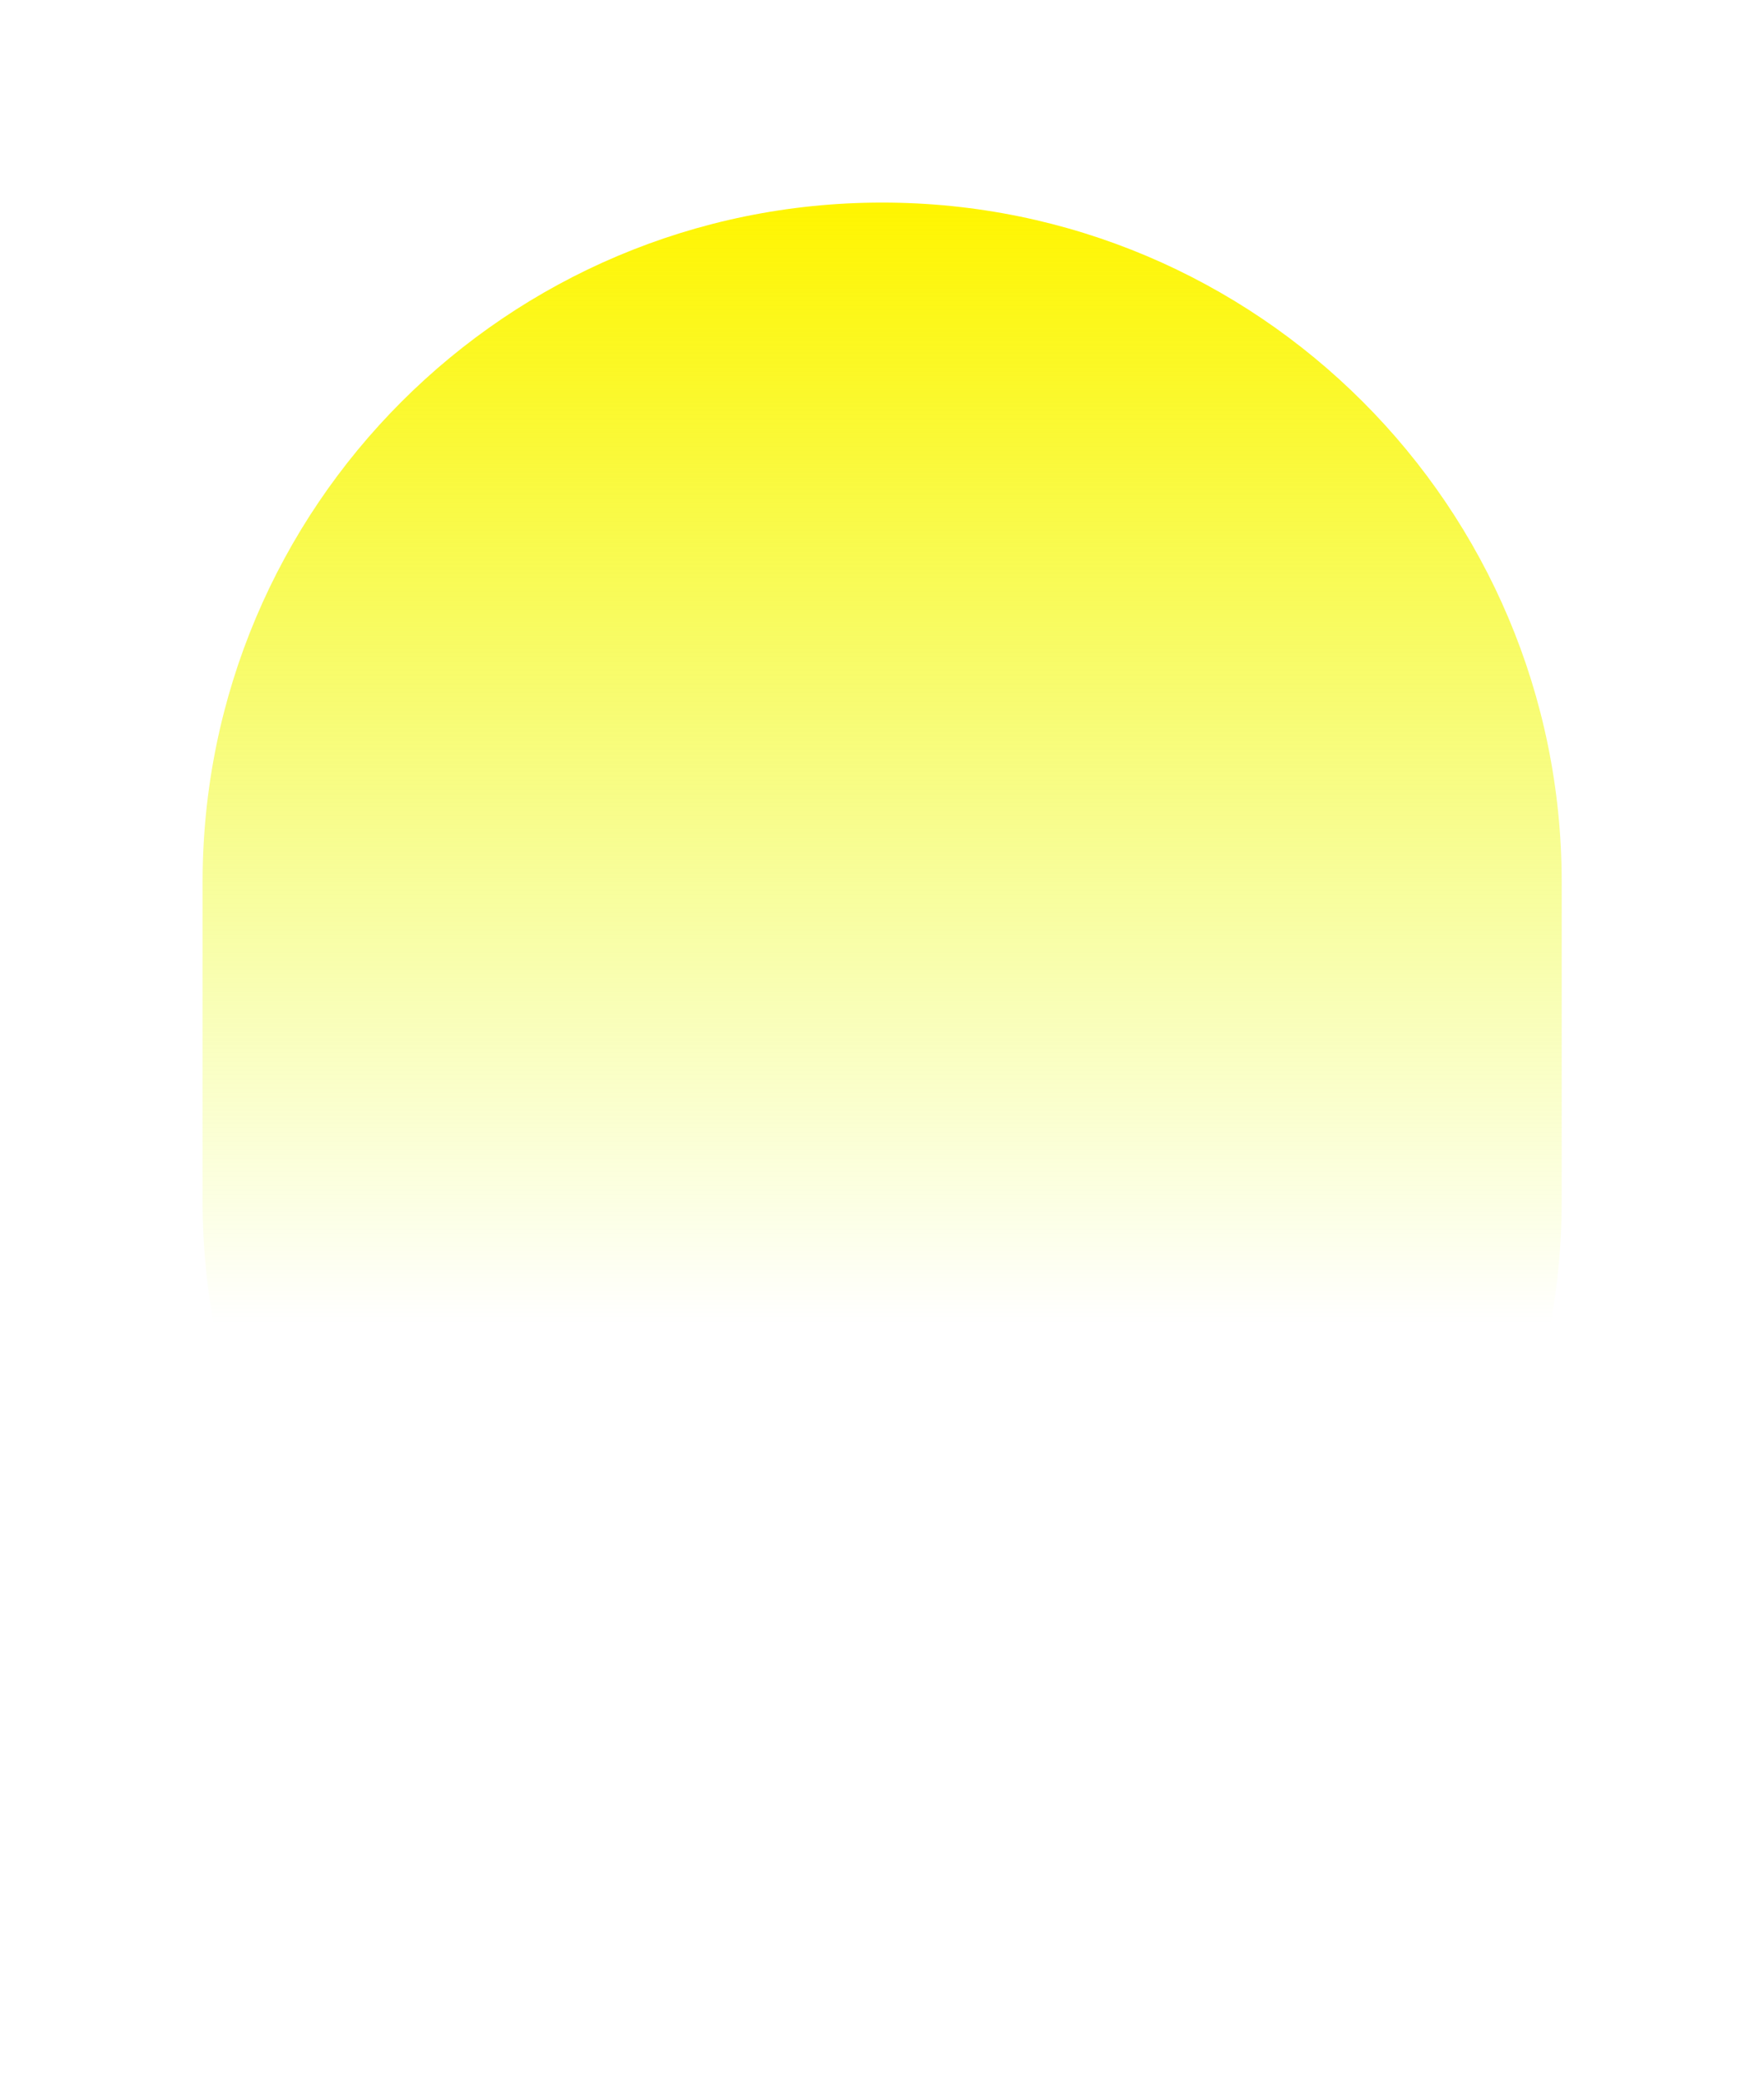 <svg xmlns="http://www.w3.org/2000/svg" width="357" height="421" viewBox="0 0 357 421" fill="none">
  <g style="mix-blend-mode:overlay" filter="url(#filter0_f_0_290)">
    <path d="M41 178.53C41 102.574 102.574 41 178.53 41C254.486 41 316.06 102.574 316.06 178.53V243.035C316.06 318.991 254.486 380.566 178.53 380.566C102.574 380.566 41 318.991 41 243.036V178.53Z" fill="url(#paint0_linear_0_290)"/>
  </g>
  <defs>
    <filter id="filter0_f_0_290" x="0.94" y="0.94" width="355.18" height="419.686" filterUnits="userSpaceOnUse" color-interpolation-filters="sRGB">
      <feFlood flood-opacity="0" result="BackgroundImageFix"/>
      <feBlend mode="normal" in="SourceGraphic" in2="BackgroundImageFix" result="shape"/>
      <feGaussianBlur stdDeviation="20.03" result="effect1_foregroundBlur_0_290"/>
    </filter>
    <linearGradient id="paint0_linear_0_290" x1="178.53" y1="41" x2="178.53" y2="267.986" gradientUnits="userSpaceOnUse">
      <stop stop-color="#FFF500"/>
      <stop offset="1" stop-color="#E1FF01" stop-opacity="0"/>
    </linearGradient>
  </defs>
</svg>